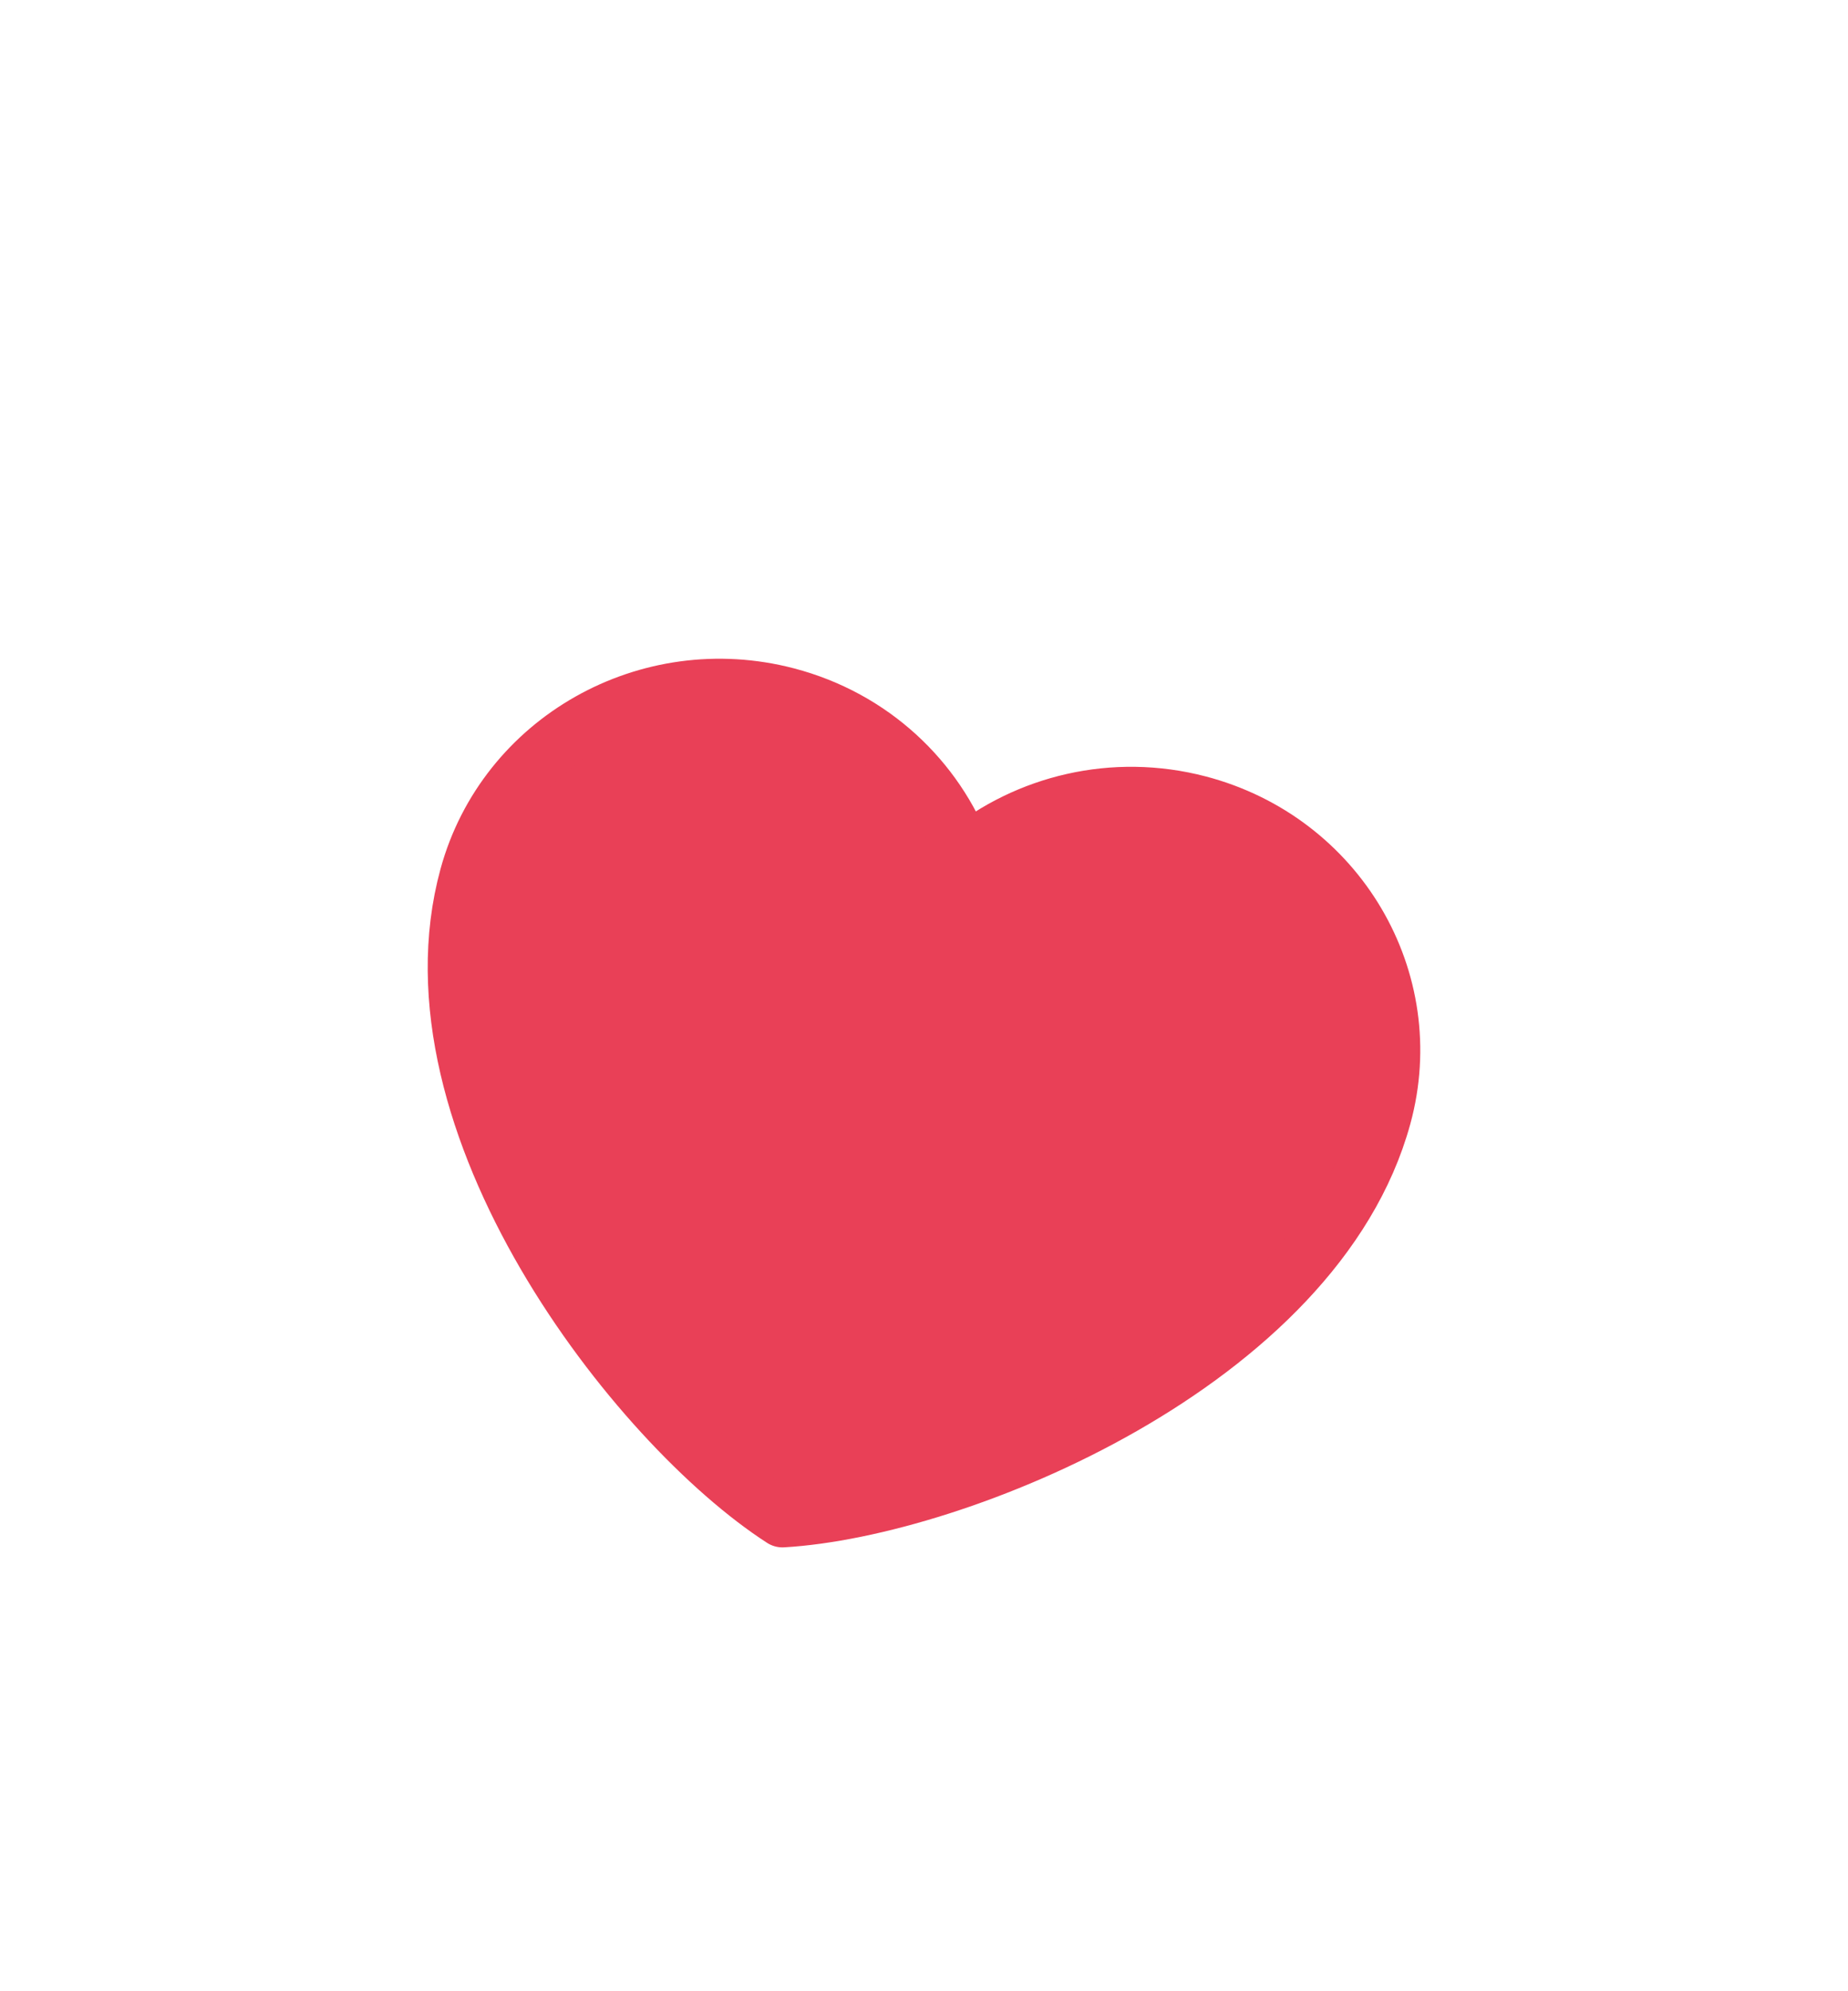 <svg width="65" height="70" viewBox="0 0 65 70" fill="none" xmlns="http://www.w3.org/2000/svg">
<g filter="url(#filter0_d_905_4884)">
<path d="M27.681 9.465C22.794 8.183 17.77 11.023 16.46 15.807C14.089 24.47 22.392 35.088 27.522 38.397C33.656 38.042 46.27 32.91 48.641 24.247C49.951 19.463 47.05 14.546 42.163 13.264C39.17 12.479 36.126 13.239 33.915 15.045C32.922 12.399 30.674 10.25 27.681 9.465Z" fill="#E94057" stroke="#E94057" stroke-width="2" stroke-linecap="round" stroke-linejoin="round"/>
</g>
<defs>
<filter id="filter0_d_905_4884" x="-8.048" y="0" width="79.041" height="78.006" filterUnits="userSpaceOnUse" color-interpolation-filters="sRGB">
<feFlood flood-opacity="0" result="BackgroundImageFix"/>
<feColorMatrix in="SourceAlpha" type="matrix" values="0 0 0 0 0 0 0 0 0 0 0 0 0 0 0 0 0 0 127 0" result="hardAlpha"/>
<feOffset dy="15"/>
<feGaussianBlur stdDeviation="7.5"/>
<feColorMatrix type="matrix" values="0 0 0 0 0.914 0 0 0 0 0.251 0 0 0 0 0.341 0 0 0 0.2 0"/>
<feBlend mode="normal" in2="BackgroundImageFix" result="effect1_dropShadow_905_4884"/>
<feBlend mode="normal" in="SourceGraphic" in2="effect1_dropShadow_905_4884" result="shape"/>
</filter>
</defs>
</svg>
